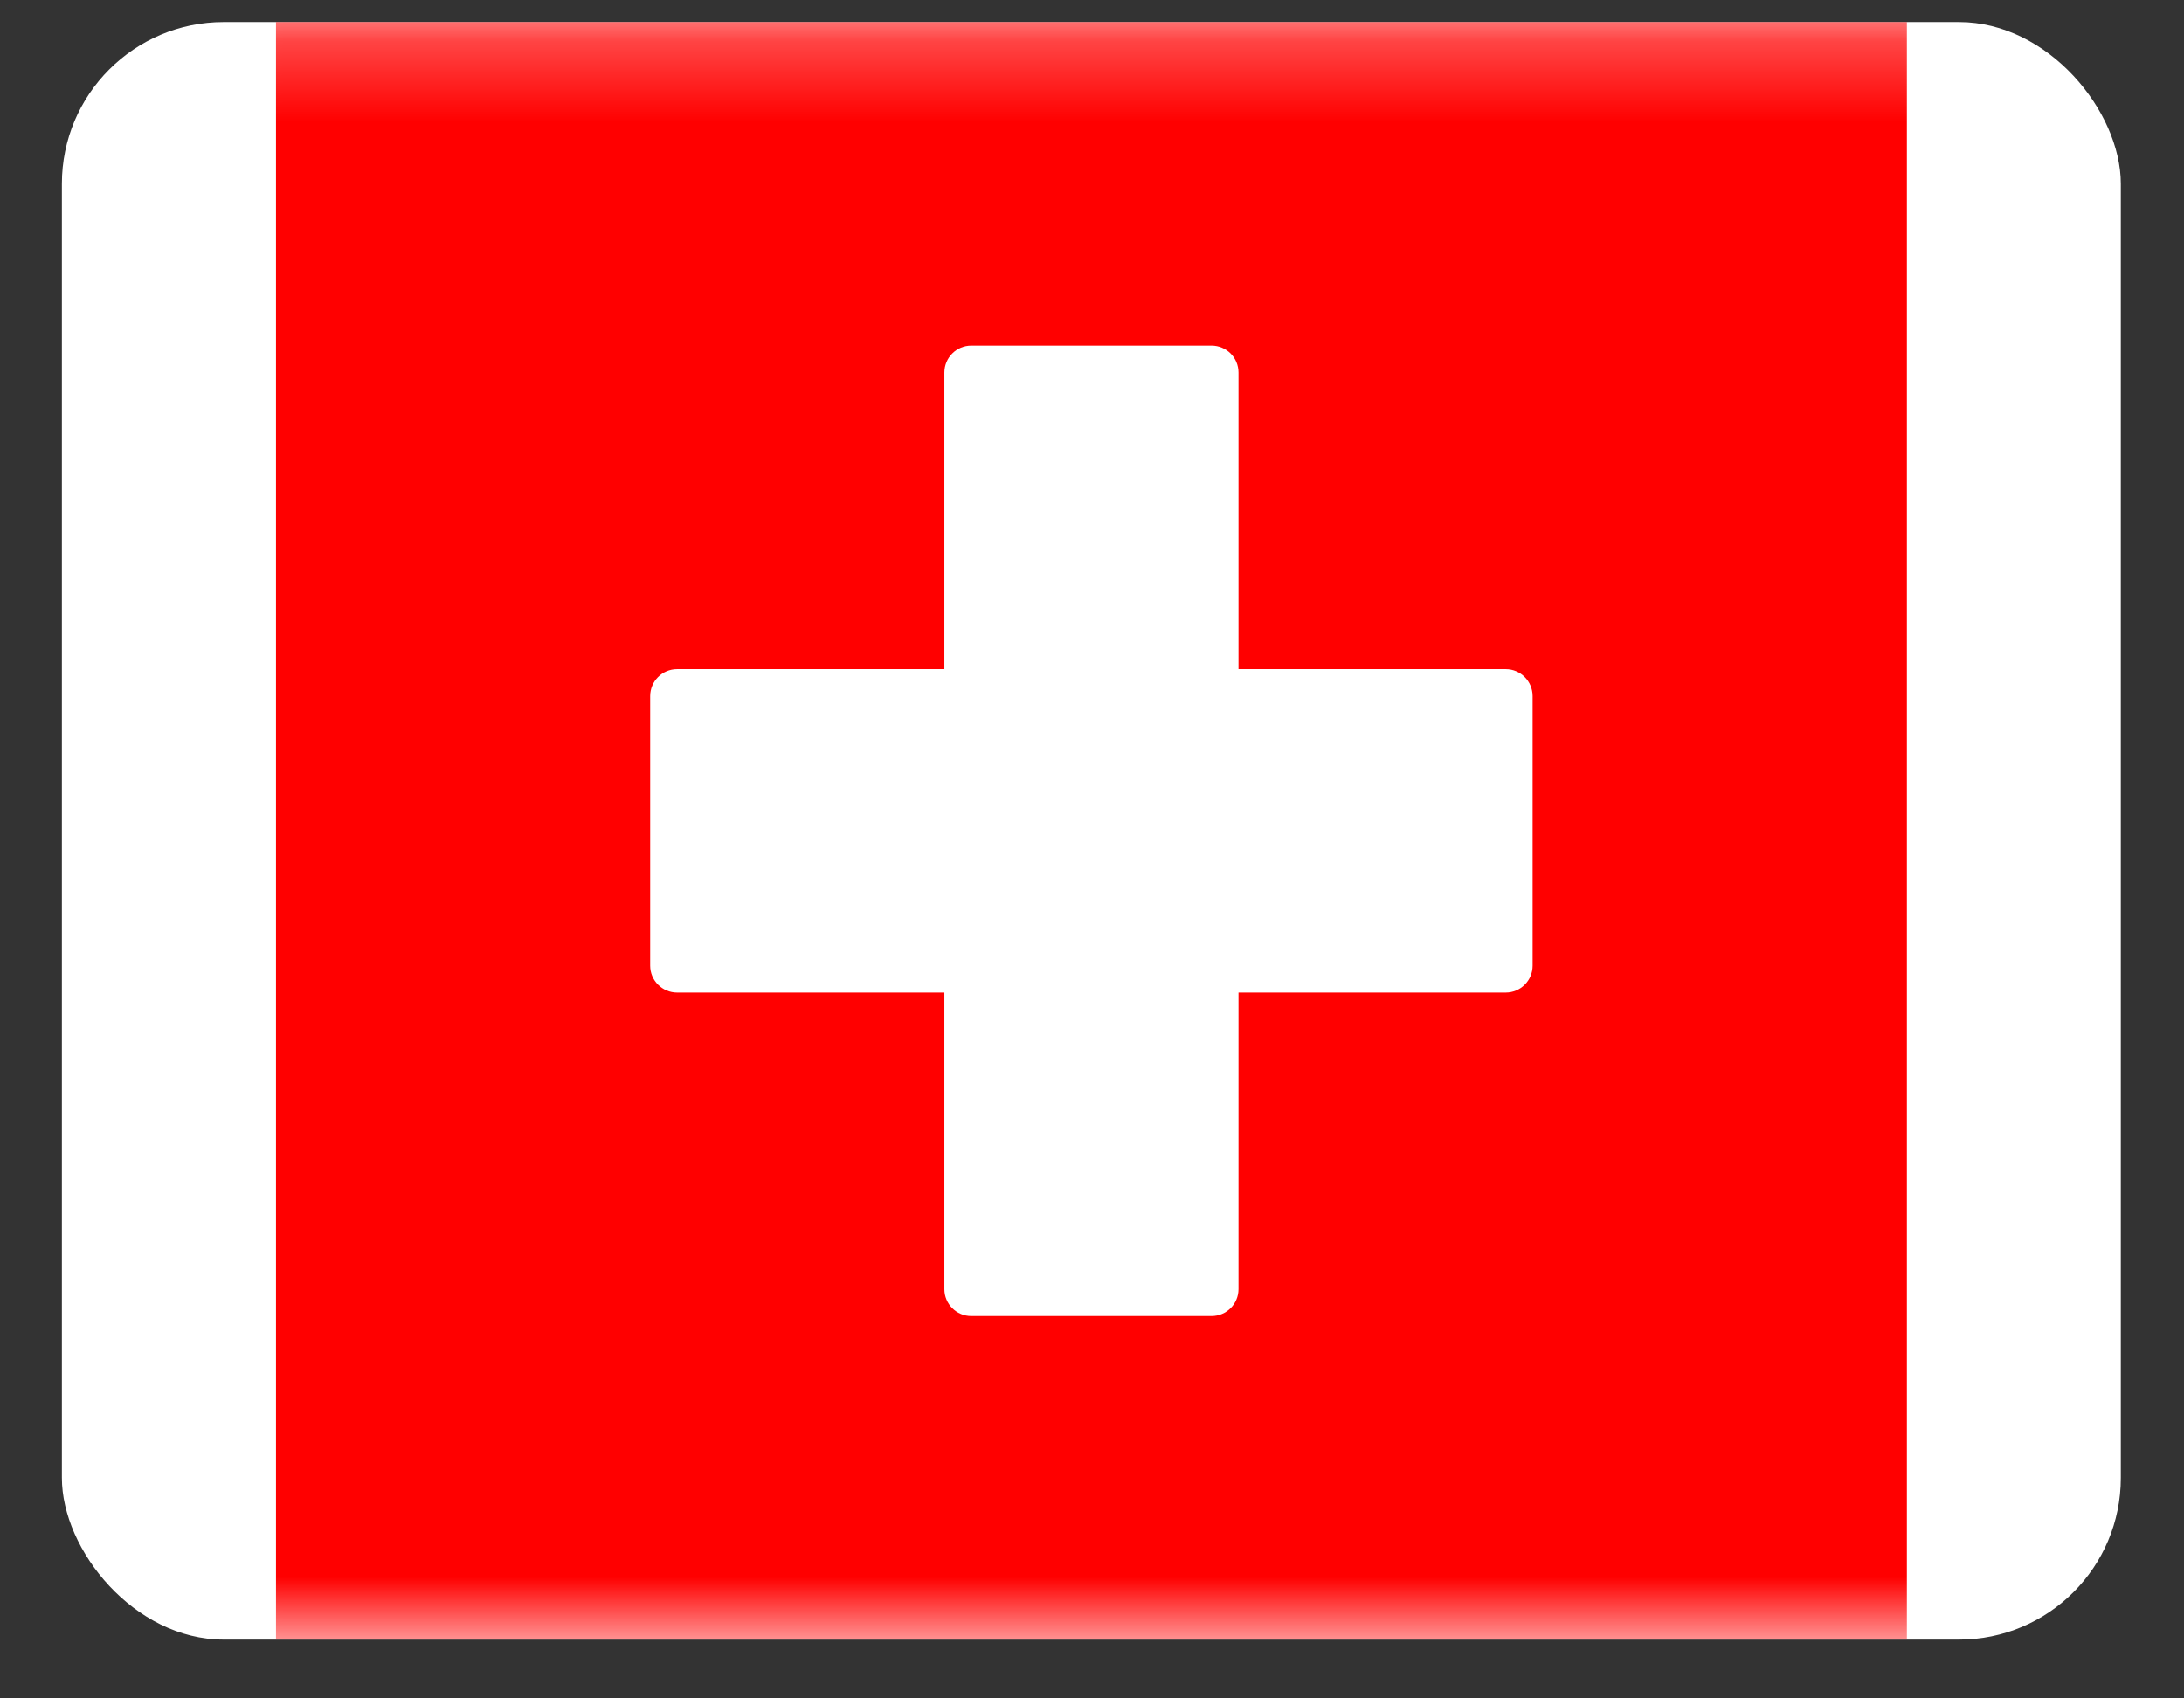 <svg width="27" height="21" viewBox="0 0 27 21" fill="none" xmlns="http://www.w3.org/2000/svg">
<rect x="0" y="0" width="27" height="21" fill="#333333" stroke="none"/>
<rect x="0.765" y="0.273" width="25.454" height="20" rx="2" fill="white"/>
<mask id="mask0_1393_641" style="mask-type:alpha" maskUnits="userSpaceOnUse" x="0" y="0" width="27" height="21">
<rect x="0.765" y="0.273" width="25.454" height="20" rx="2" fill="white"/>
</mask>
<g mask="url(#mask0_1393_641)">
<rect x="3.412" y="0.273" width="20.162" height="20" fill="#FF0000"/>
<path fill-rule="evenodd" clip-rule="evenodd" d="M11.675 12.273H8.371C8.187 12.273 8.038 12.124 8.038 11.94V8.607C8.038 8.422 8.187 8.273 8.371 8.273H11.675V4.607C11.675 4.422 11.824 4.273 12.008 4.273H14.977C15.162 4.273 15.311 4.422 15.311 4.607V8.273H18.614C18.798 8.273 18.947 8.422 18.947 8.607V11.94C18.947 12.124 18.798 12.273 18.614 12.273H15.311V15.94C15.311 16.124 15.162 16.273 14.977 16.273H12.008C11.824 16.273 11.675 16.124 11.675 15.94V12.273Z" fill="white"/>
</g>
</svg>
